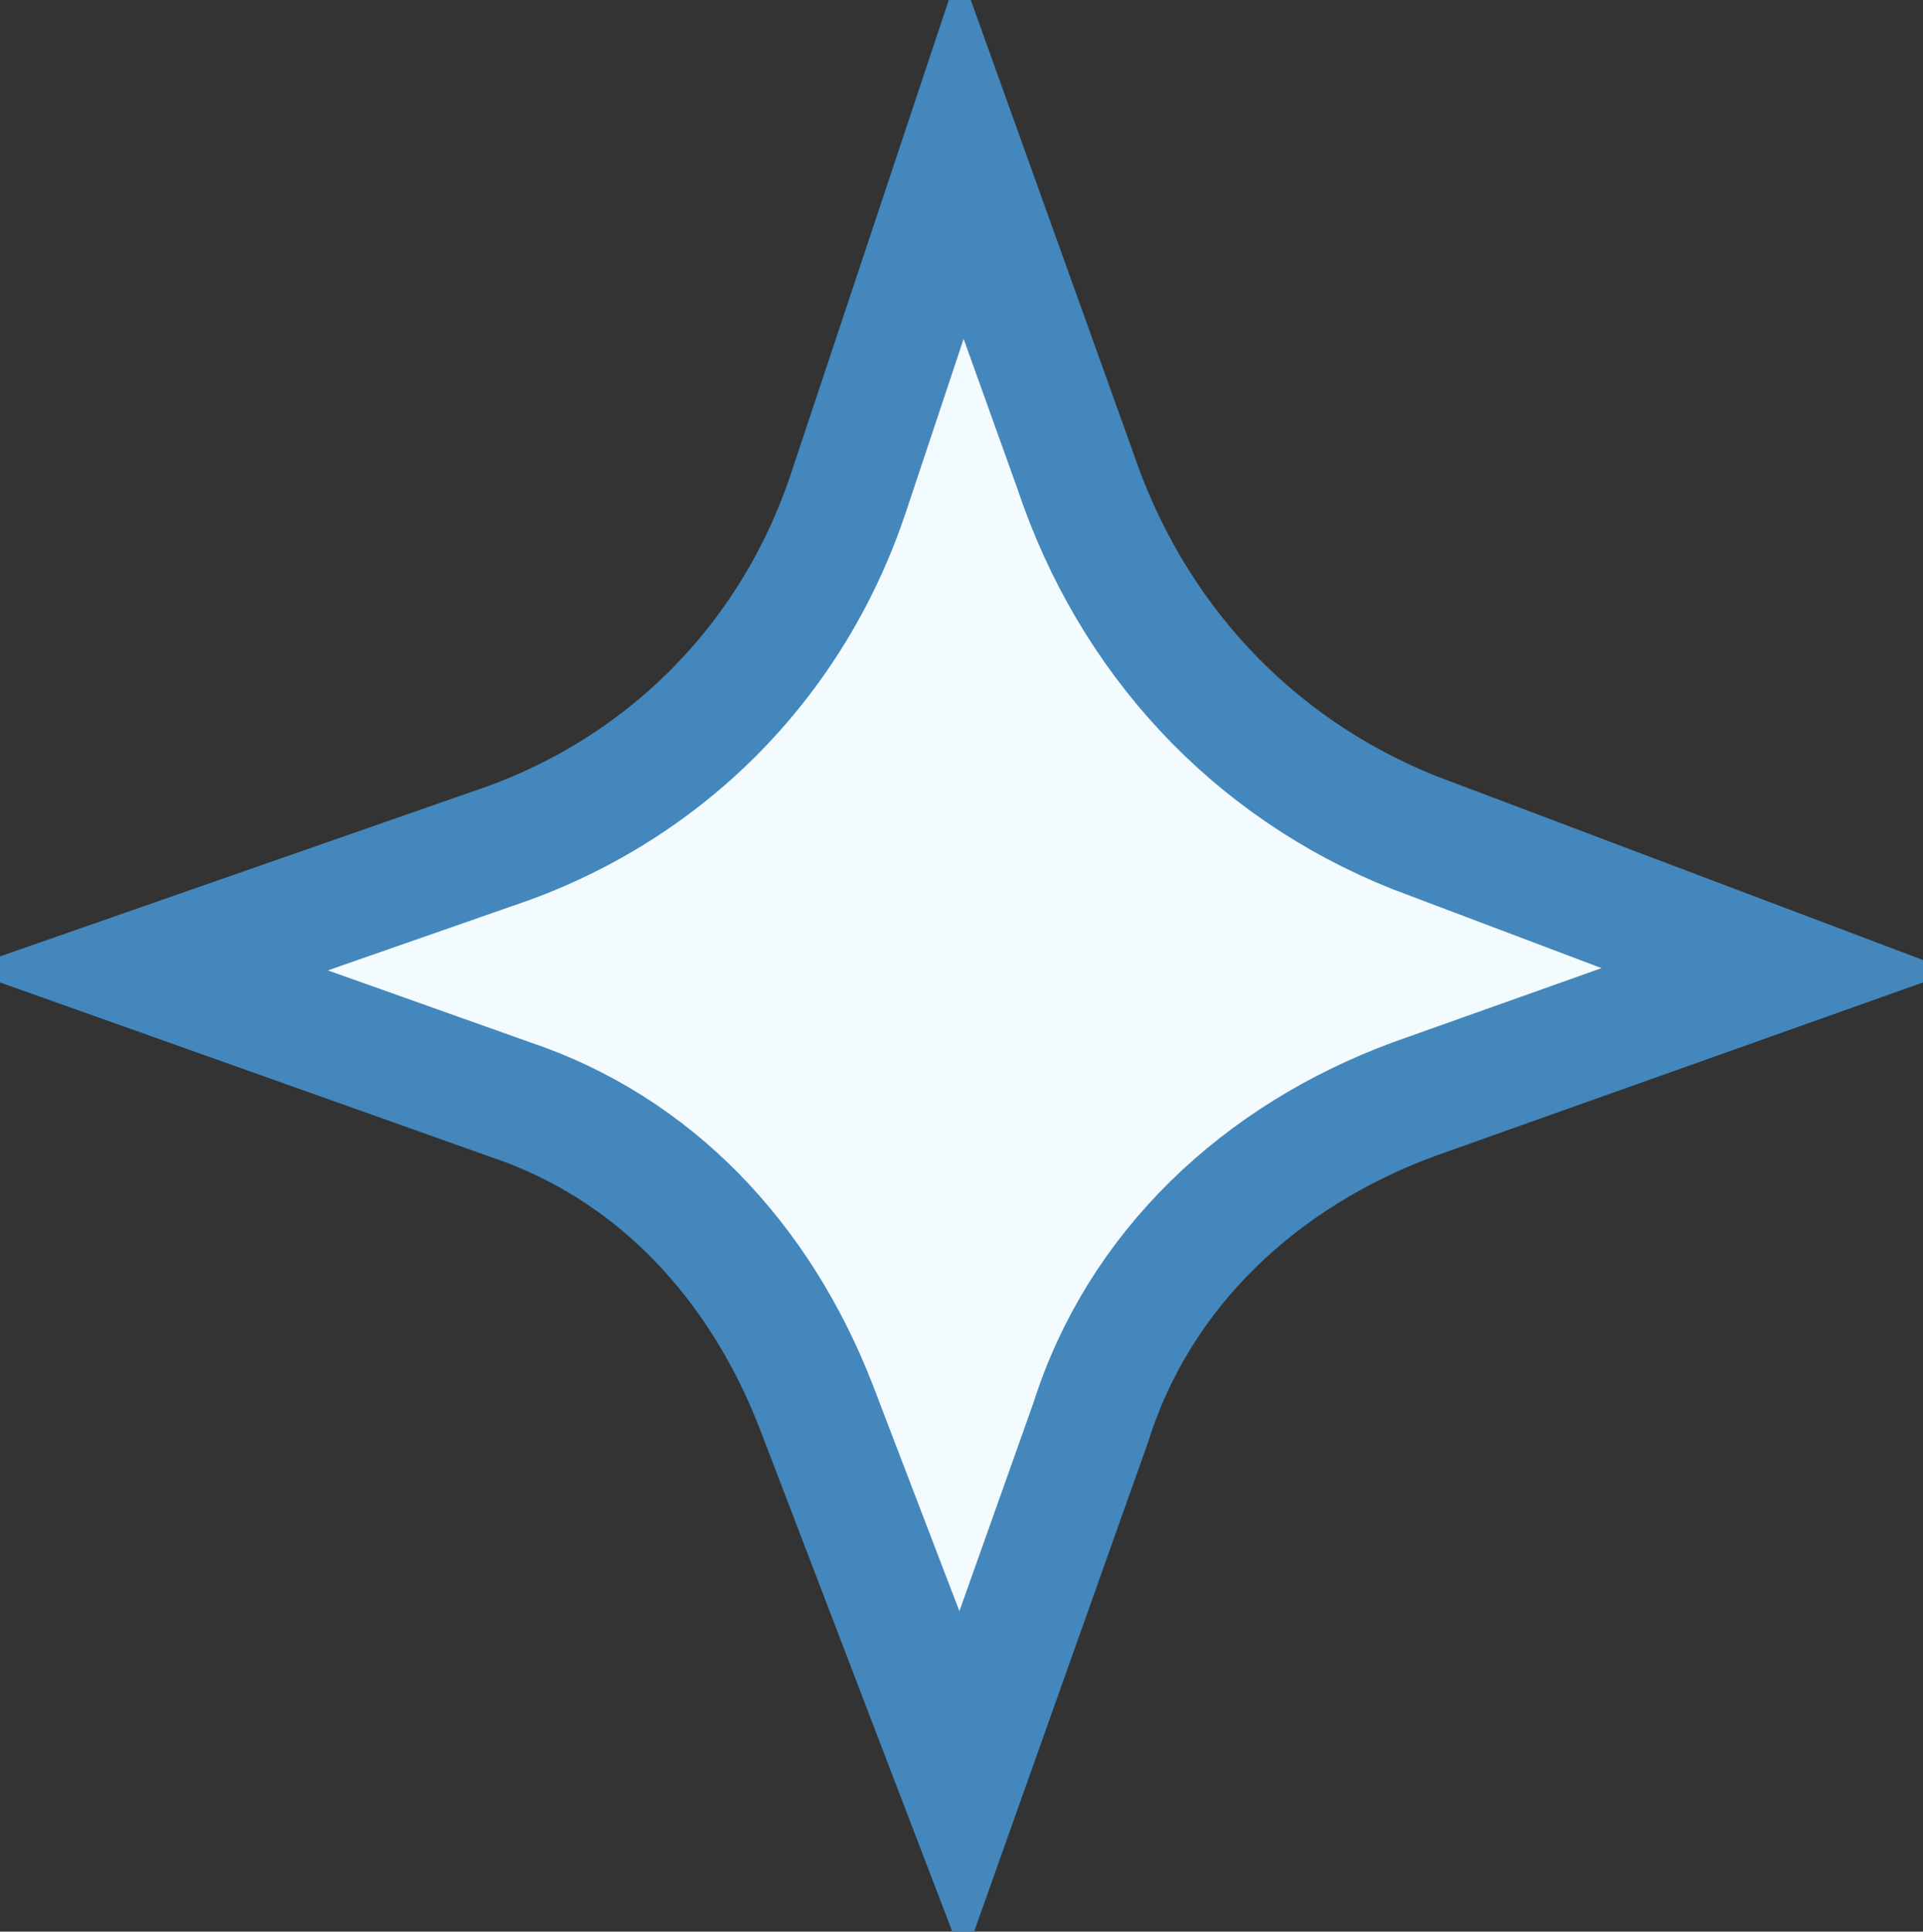 <?xml version="1.0" encoding="utf-8"?>
<!-- Generator: Adobe Illustrator 25.2.0, SVG Export Plug-In . SVG Version: 6.00 Build 0)  -->
<svg version="1.1" id="Layer_1" xmlns="http://www.w3.org/2000/svg" xmlns:xlink="http://www.w3.org/1999/xlink" x="0px" y="0px"
	 viewBox="0 0 23.8 23.9" style="enable-background:new 0 0 23.8 23.9;" xml:space="preserve">
<rect x="0" y="0" width="23.8" height="23.9" fill="#333333" stroke="none"/>
<style type="text/css">
	.st0{fill:#F3FBFF;stroke:#4387BC;stroke-width:1.5;}
</style>
<path class="st0" d="M11.9,1.9l-1.4,4.2c-0.7,2.1-2.3,3.7-4.4,4.4l-4.3,1.5l4.5,1.6c1.8,0.6,3.1,2,3.8,3.8l1.8,4.7l1.6-4.5
	c0.6-1.9,2.1-3.3,4-4l4.5-1.6l-4.5-1.7c-2-0.8-3.5-2.4-4.2-4.5L11.9,1.9z"/>
</svg>
